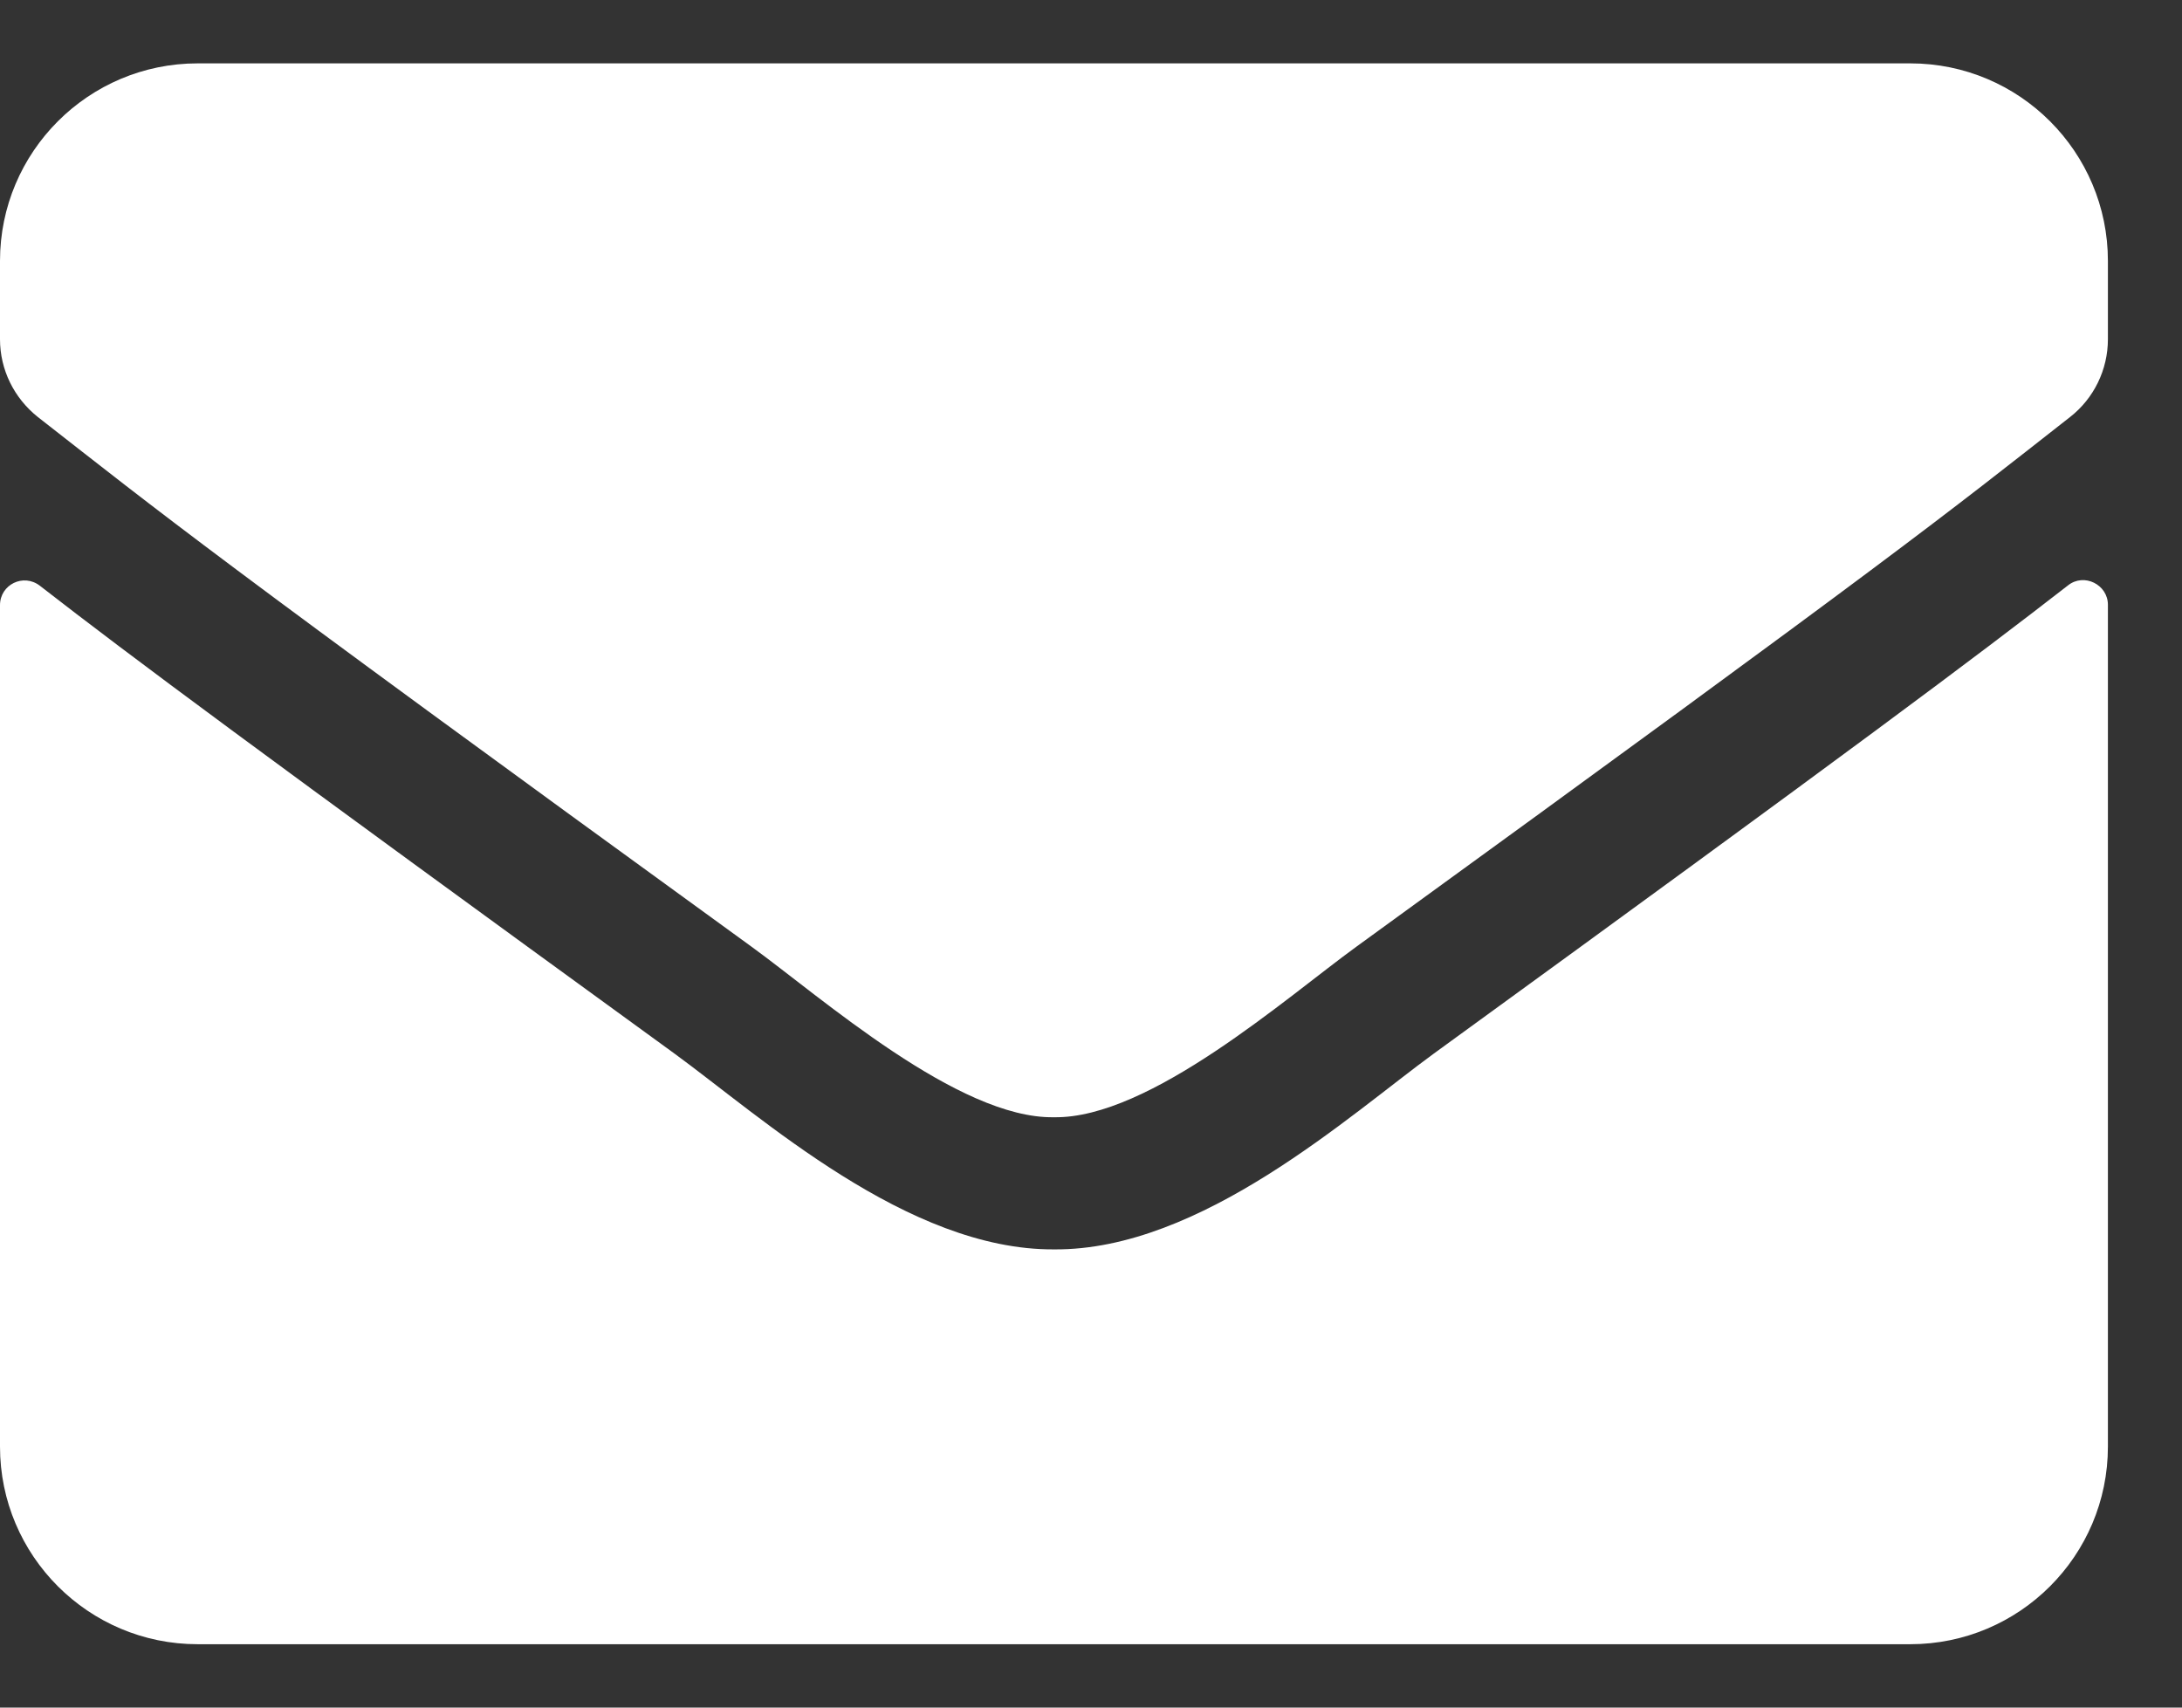 <svg width="23" height="18" viewBox="0 0 23 18" fill="none" xmlns="http://www.w3.org/2000/svg">
<rect x="0" y="0" width="23" height="18" fill="#333333" stroke="none"/>
<path d="M21.798 6.171C21.967 6.036 22.219 6.162 22.219 6.375V15.249C22.219 16.399 21.286 17.332 20.136 17.332H2.083C0.933 17.332 0 16.399 0 15.249V6.379C0 6.162 0.247 6.04 0.421 6.175C1.393 6.93 2.682 7.889 7.108 11.105C8.024 11.773 9.569 13.179 11.109 13.17C12.659 13.184 14.234 11.747 15.115 11.105C19.541 7.889 20.826 6.926 21.798 6.171ZM11.109 11.777C12.116 11.795 13.566 10.51 14.295 9.981C20.053 5.802 20.492 5.437 21.82 4.396C22.071 4.2 22.219 3.897 22.219 3.576V2.751C22.219 1.601 21.286 0.668 20.136 0.668H2.083C0.933 0.668 0 1.601 0 2.751V3.576C0 3.897 0.148 4.196 0.399 4.396C1.727 5.433 2.165 5.802 7.924 9.981C8.653 10.51 10.103 11.795 11.109 11.777Z" fill="white"/>
</svg>
